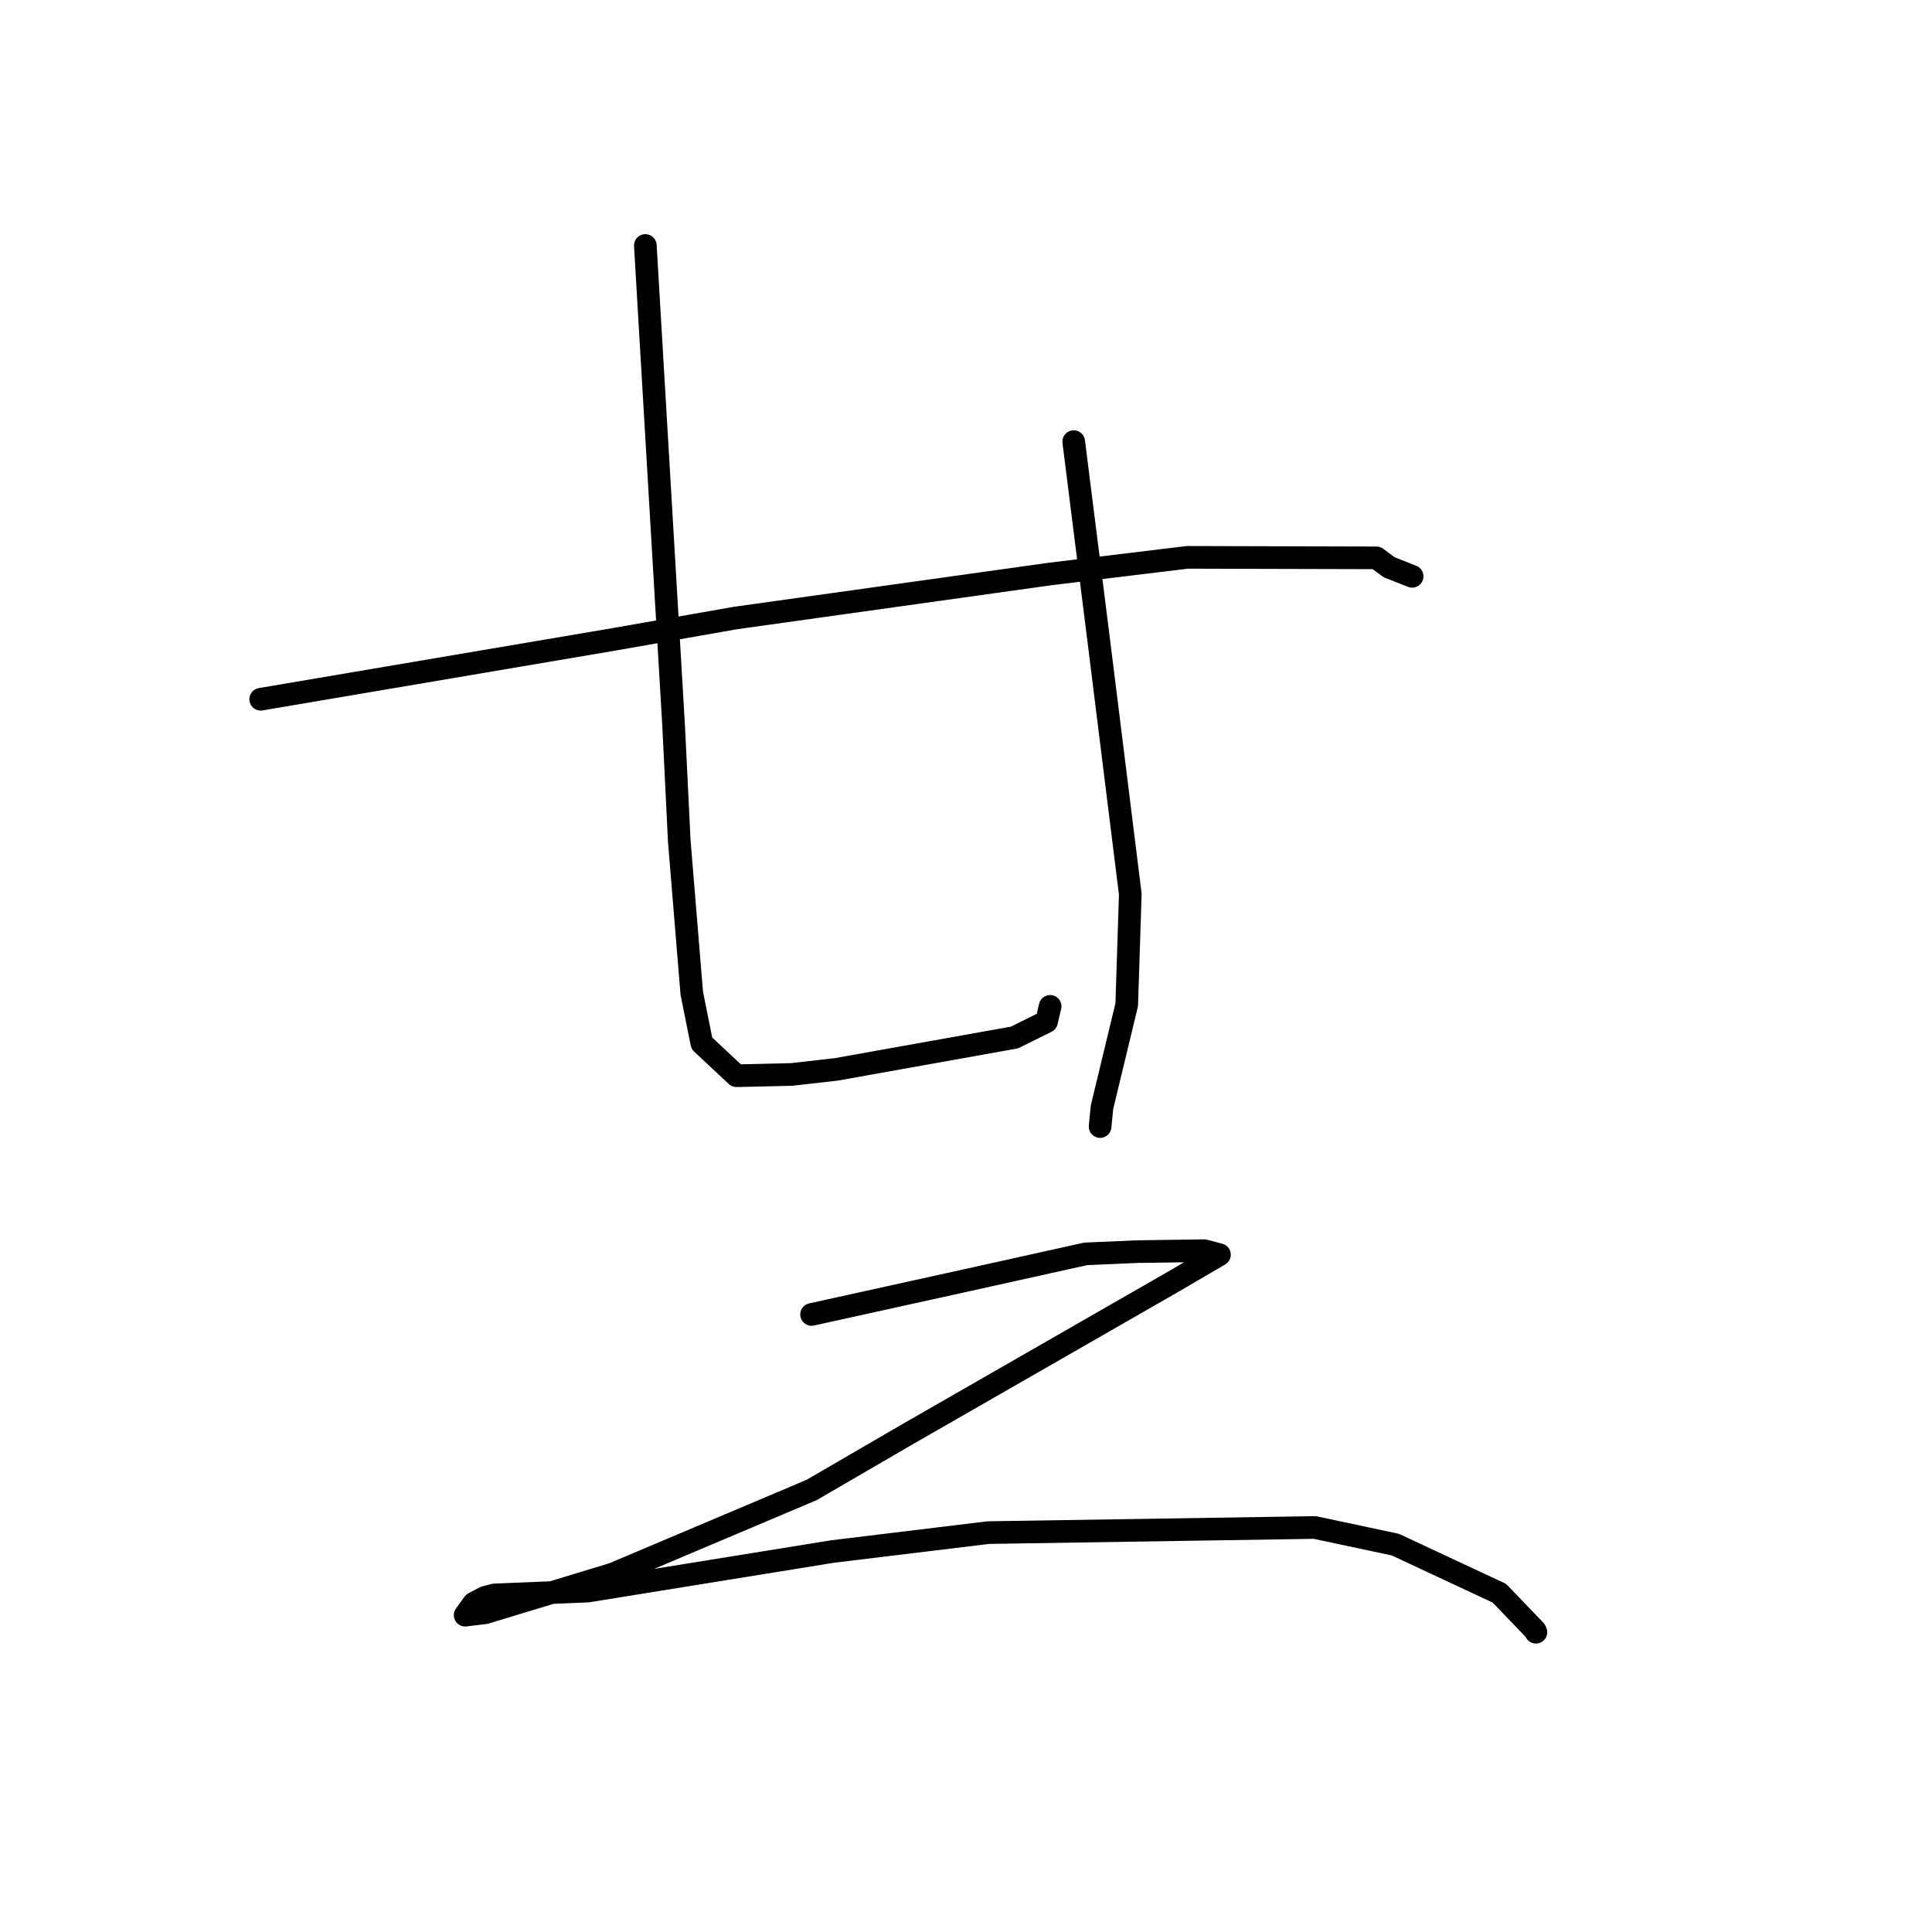 <?xml version="1.0" standalone="no"?>
    <svg width="256" height="256" xmlns="http://www.w3.org/2000/svg" version="1.1">
    <polyline stroke="black" stroke-width="3" stroke-linecap="round" fill="transparent" stroke-linejoin="round" points="34.546 92.654 58.006 88.676 81.466 84.698 97.464 81.889 139.178 76.052 157.336 73.851 182.387 73.918 184.06 75.158 187.091 76.357 187.117 76.367 " />
        <polyline stroke="black" stroke-width="3" stroke-linecap="round" fill="transparent" stroke-linejoin="round" points="85.51 32.527 87.387 64.39 89.264 96.253 90.006 111.427 91.664 131.622 92.998 138.245 97.591 142.54 104.876 142.372 110.832 141.695 134.425 137.475 138.67 135.369 139.108 133.519 139.149 133.348 " />
        <polyline stroke="black" stroke-width="3" stroke-linecap="round" fill="transparent" stroke-linejoin="round" points="142.273 58.518 143.951 71.855 145.63 85.193 149.77 118.485 149.297 133.135 146.017 146.727 145.771 149.275 " />
        <polyline stroke="black" stroke-width="3" stroke-linecap="round" fill="transparent" stroke-linejoin="round" points="107.539 174.173 117.865 171.896 128.191 169.619 143.854 166.145 150.728 165.847 159.58 165.722 161.585 166.255 155.175 169.999 120.259 190.037 107.537 197.434 81.221 208.563 64.282 213.7 61.634 214.018 62.766 212.445 64.258 211.661 65.488 211.336 77.868 210.827 110.329 205.583 130.964 203.078 174.22 202.401 184.881 204.669 198.672 211.107 203.412 216.043 203.508 216.256 203.518 216.277 " />
        </svg>